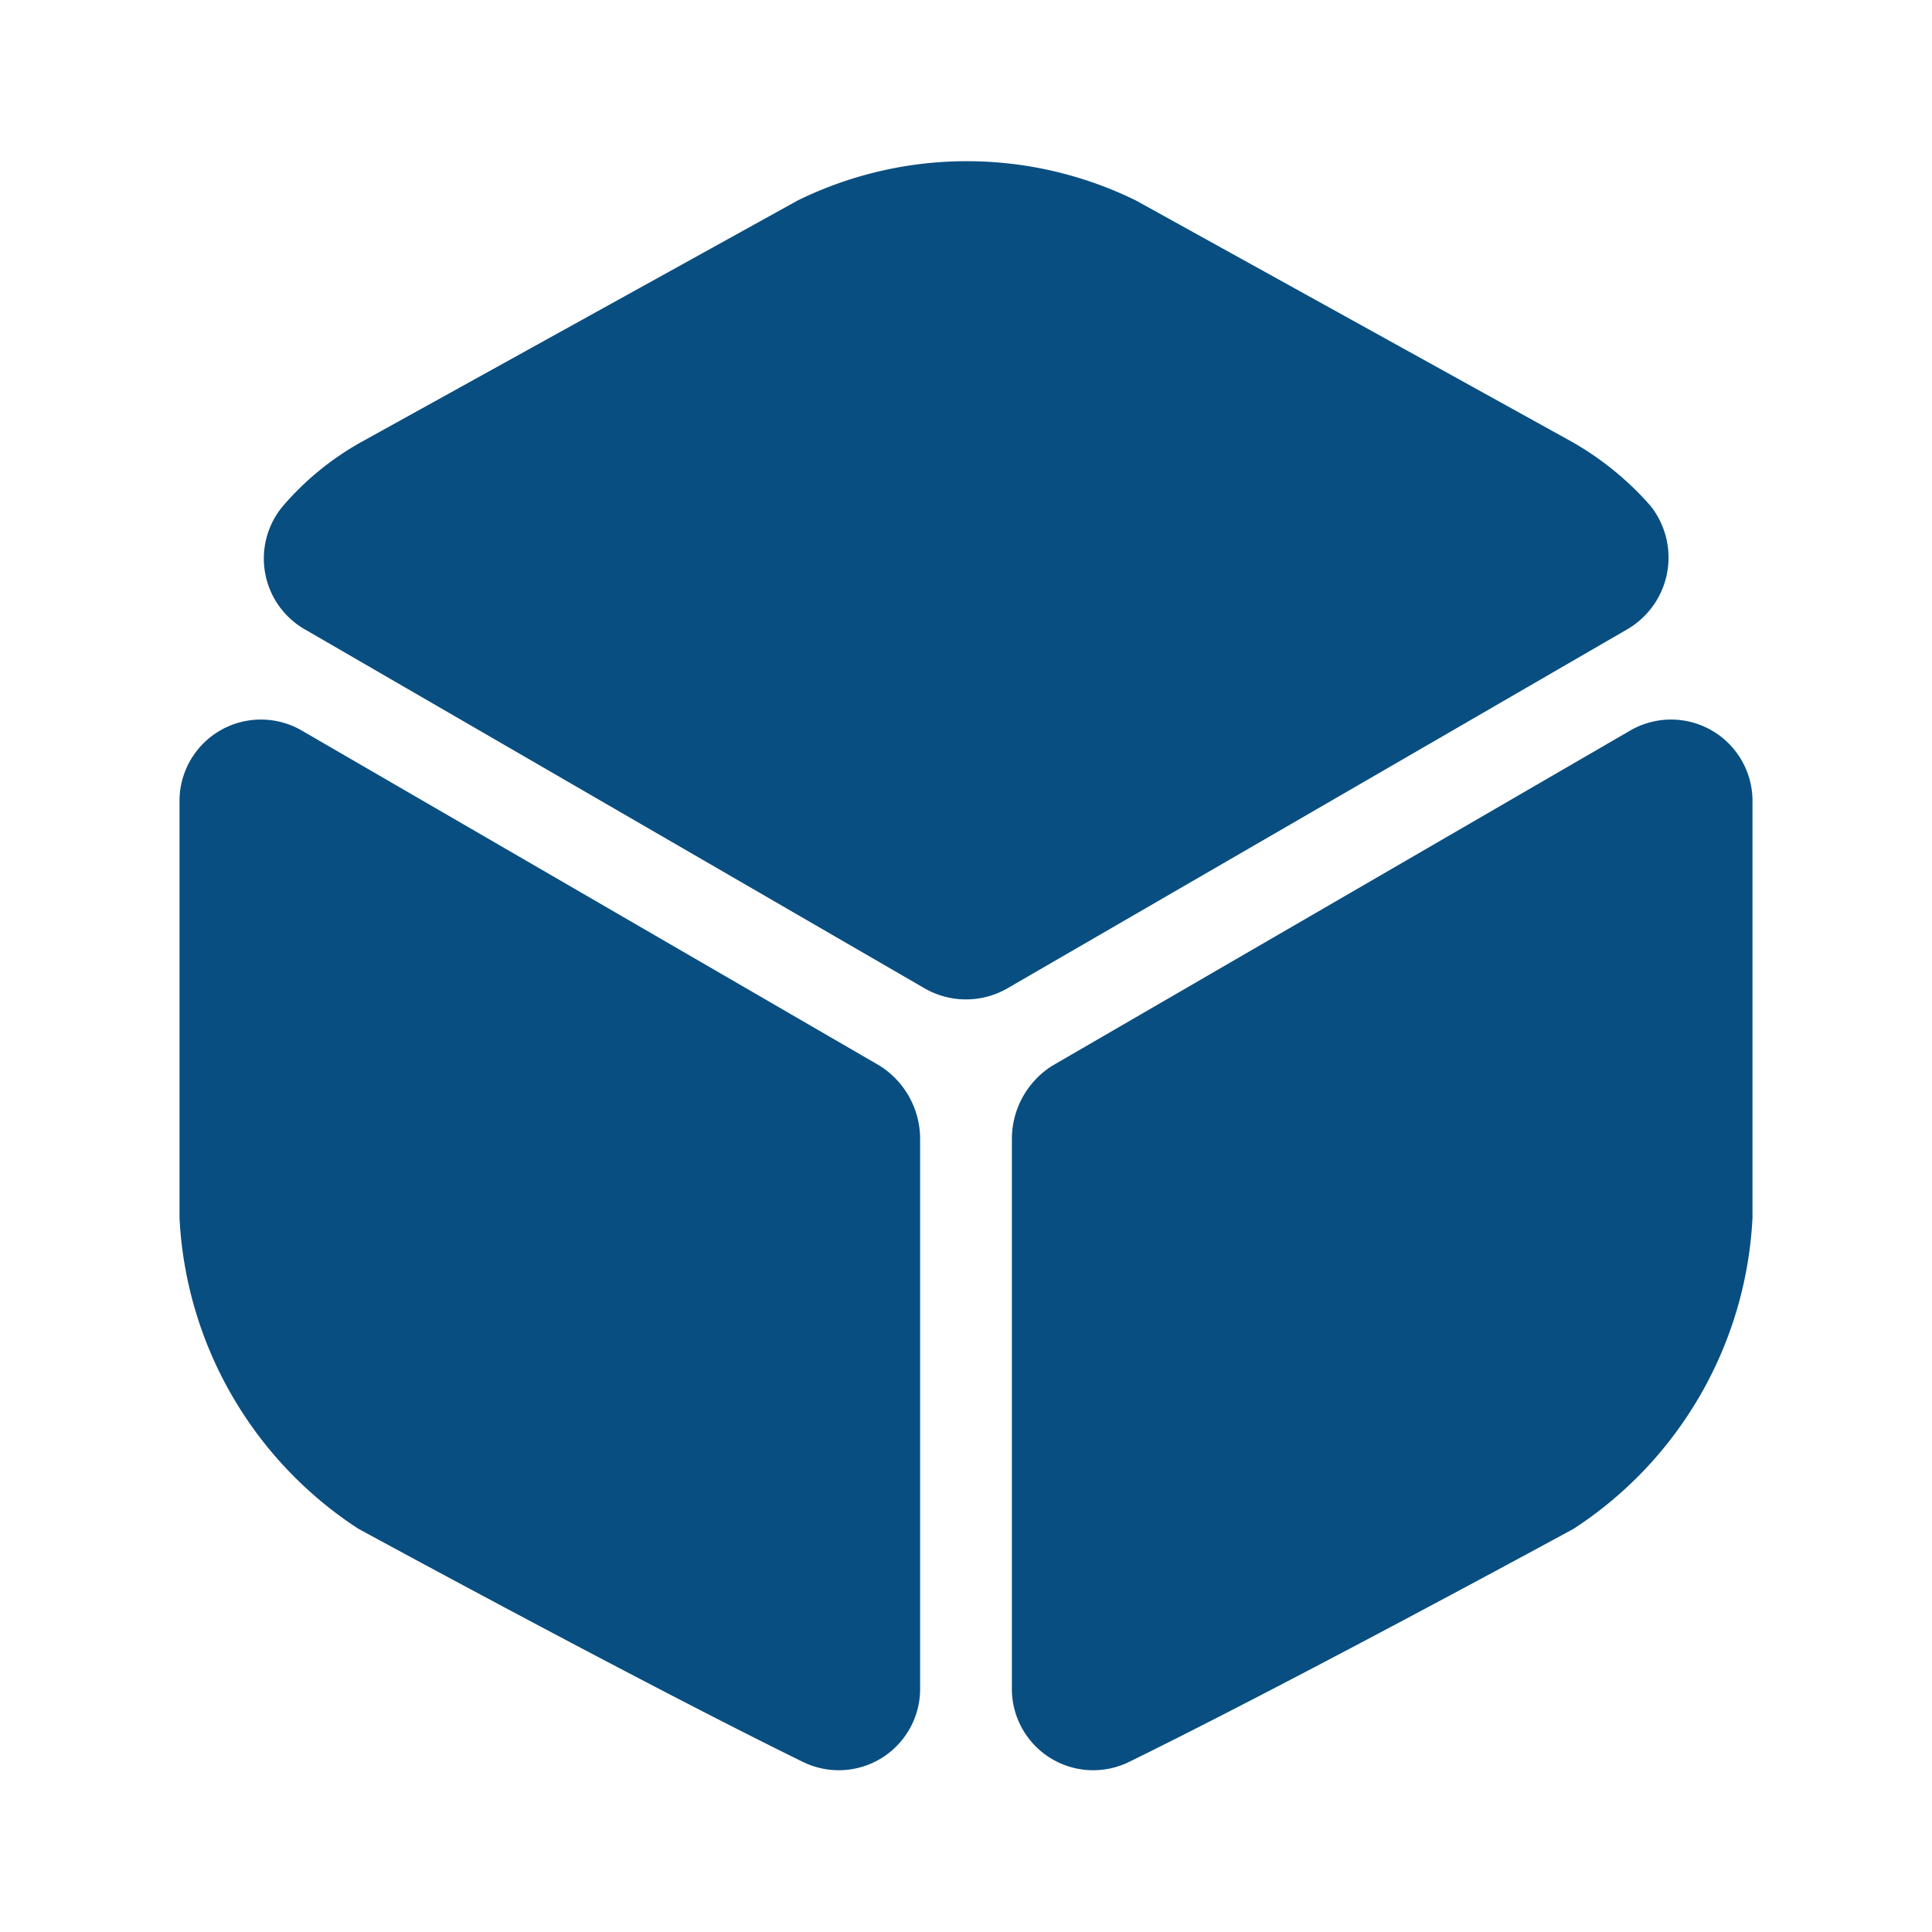 <svg id="vuesax_bold_box" data-name="vuesax/bold/box" xmlns="http://www.w3.org/2000/svg" width="60" height="60" viewBox="0 0 60 60">
  <path id="Vector" d="M42.337,14.544l-19.25,11.15a2.577,2.577,0,0,1-2.55,0L1.287,14.544a2.536,2.536,0,0,1-.675-3.85A8.969,8.969,0,0,1,3.037,8.719l13.55-7.5a11.917,11.917,0,0,1,10.5,0l13.55,7.5a9.464,9.464,0,0,1,2.425,1.975A2.579,2.579,0,0,1,42.337,14.544Z" transform="translate(8.188 5.006)" fill="#094e81"/>
  <path id="Vector-2" data-name="Vector" d="M23,13.013v17.05a2.527,2.527,0,0,1-3.625,2.325c-5.15-2.525-13.825-7.25-13.825-7.25A12.251,12.251,0,0,1,0,15.488V2.588A2.529,2.529,0,0,1,3.775.338L21.75,10.763A2.69,2.69,0,0,1,23,13.013Z" transform="translate(5.575 22.337)" fill="#094e81"/>
  <path id="Vector-3" data-name="Vector" d="M0,13.013v17.05a2.527,2.527,0,0,0,3.625,2.325c5.15-2.525,13.825-7.25,13.825-7.25A12.251,12.251,0,0,0,23,15.488V2.588A2.529,2.529,0,0,0,19.225.338L1.25,10.763A2.69,2.69,0,0,0,0,13.013Z" transform="translate(31.425 22.337)" fill="#094e81"/>
  <path id="Vector-4" data-name="Vector" d="M0,0H60V60H0Z" transform="translate(60 60) rotate(180)" fill="none" opacity="0"/>
</svg>
